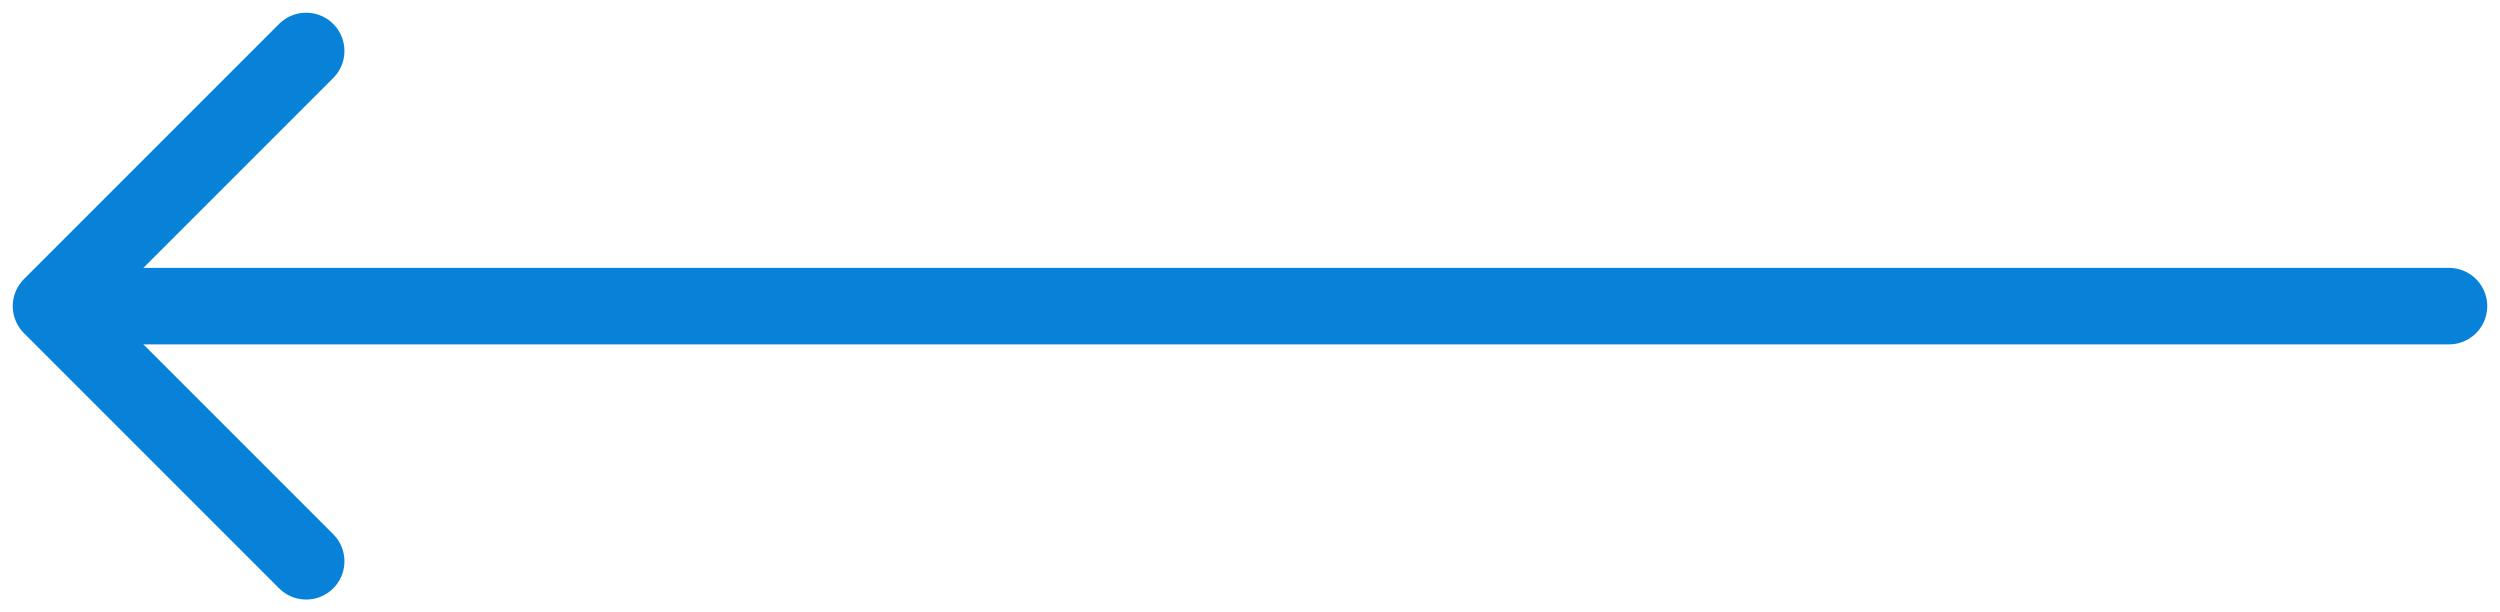 <svg width="49" height="12" viewBox="0 0 49 12" fill="none" xmlns="http://www.w3.org/2000/svg">
<path d="M2 6H48" stroke="#0881D9" stroke-width="1.5" stroke-linecap="round" stroke-linejoin="round"/>
<path d="M6.001 11.001L1 6L6.001 0.999" stroke="#0881D9" stroke-width="1.5" stroke-linecap="round" stroke-linejoin="round"/>
</svg>
